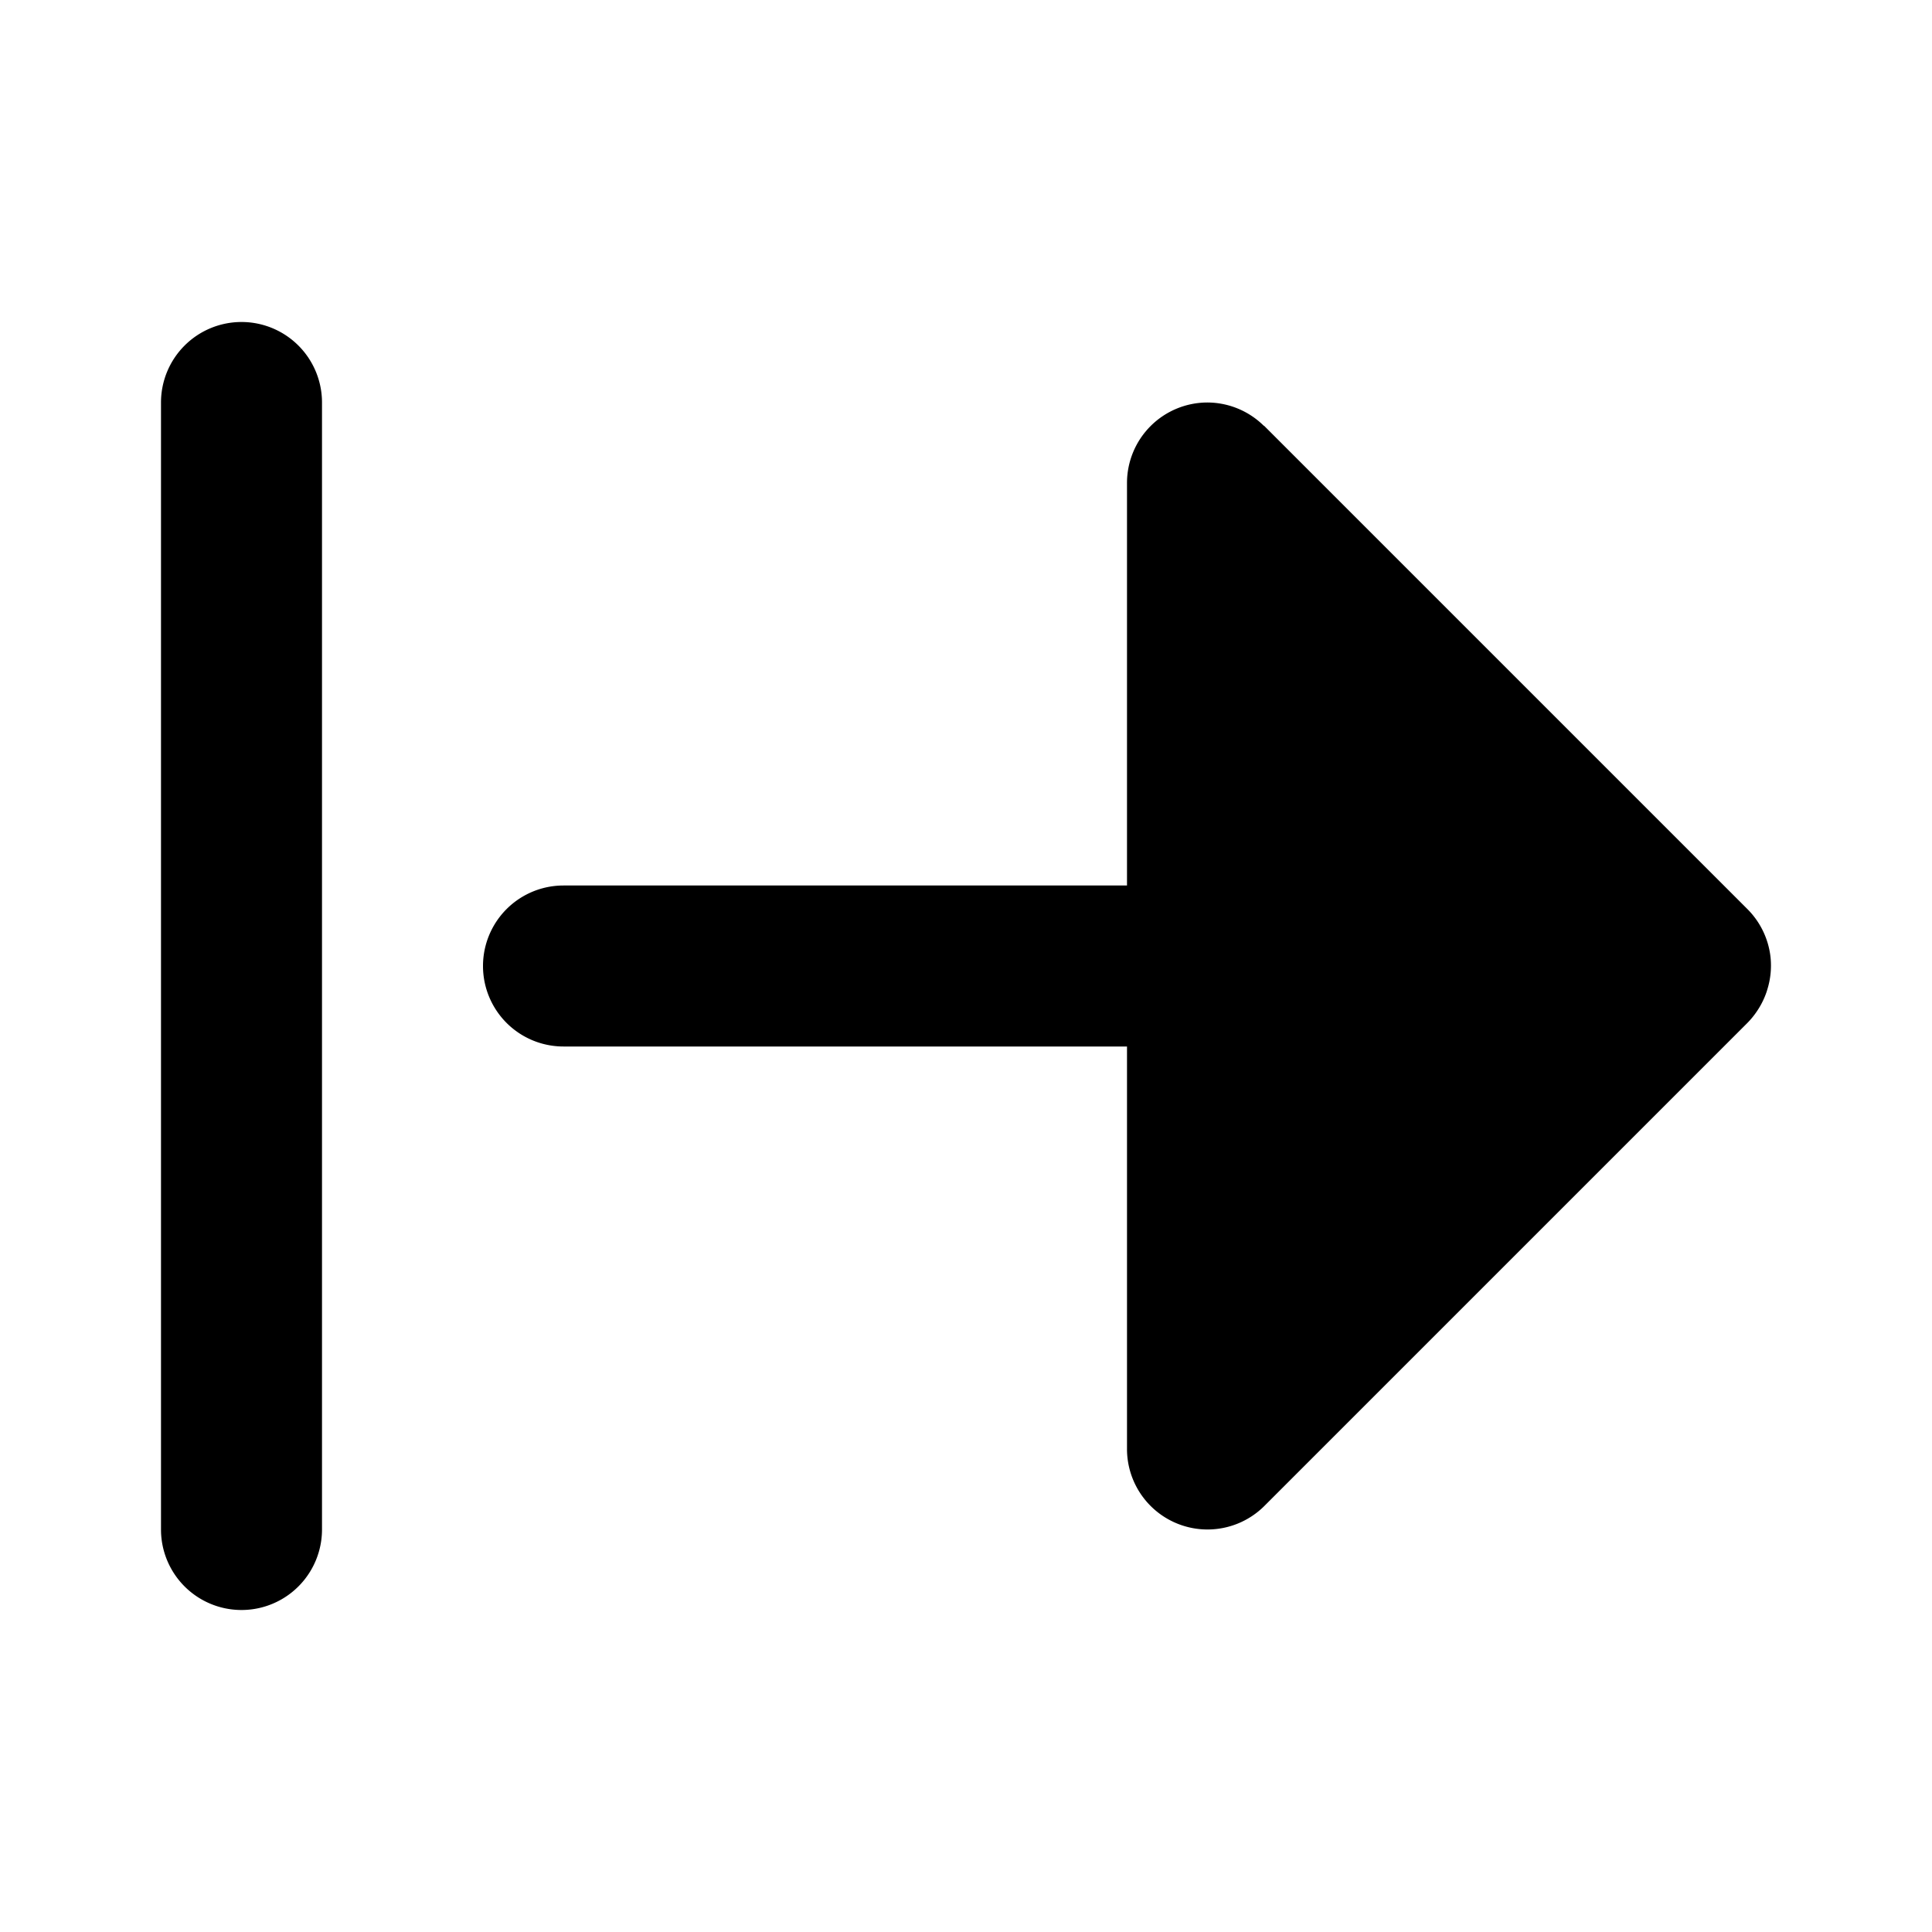 <svg xmlns="http://www.w3.org/2000/svg" width="24" height="24" viewBox="0 0 24 24">
  <path d="M3 4a1 1 0 0 0-1 1v14a1 1 0 0 0 2 0V5a1 1 0 0 0-1-1Zm12 1a1 1 0 0 0-1 1v5H7a1 1 0 0 0 0 2h7v5a1 1 0 0 0 1.707.707l.035-.035 5.965-5.965a1 1 0 0 0 .11-.133 1 1 0 0 0 .13-.258l.006-.02a1 1 0 0 0 .041-.407 1 1 0 0 0-.287-.596l-6-6-.012-.008A1 1 0 0 0 15 5Z"/>
</svg>
